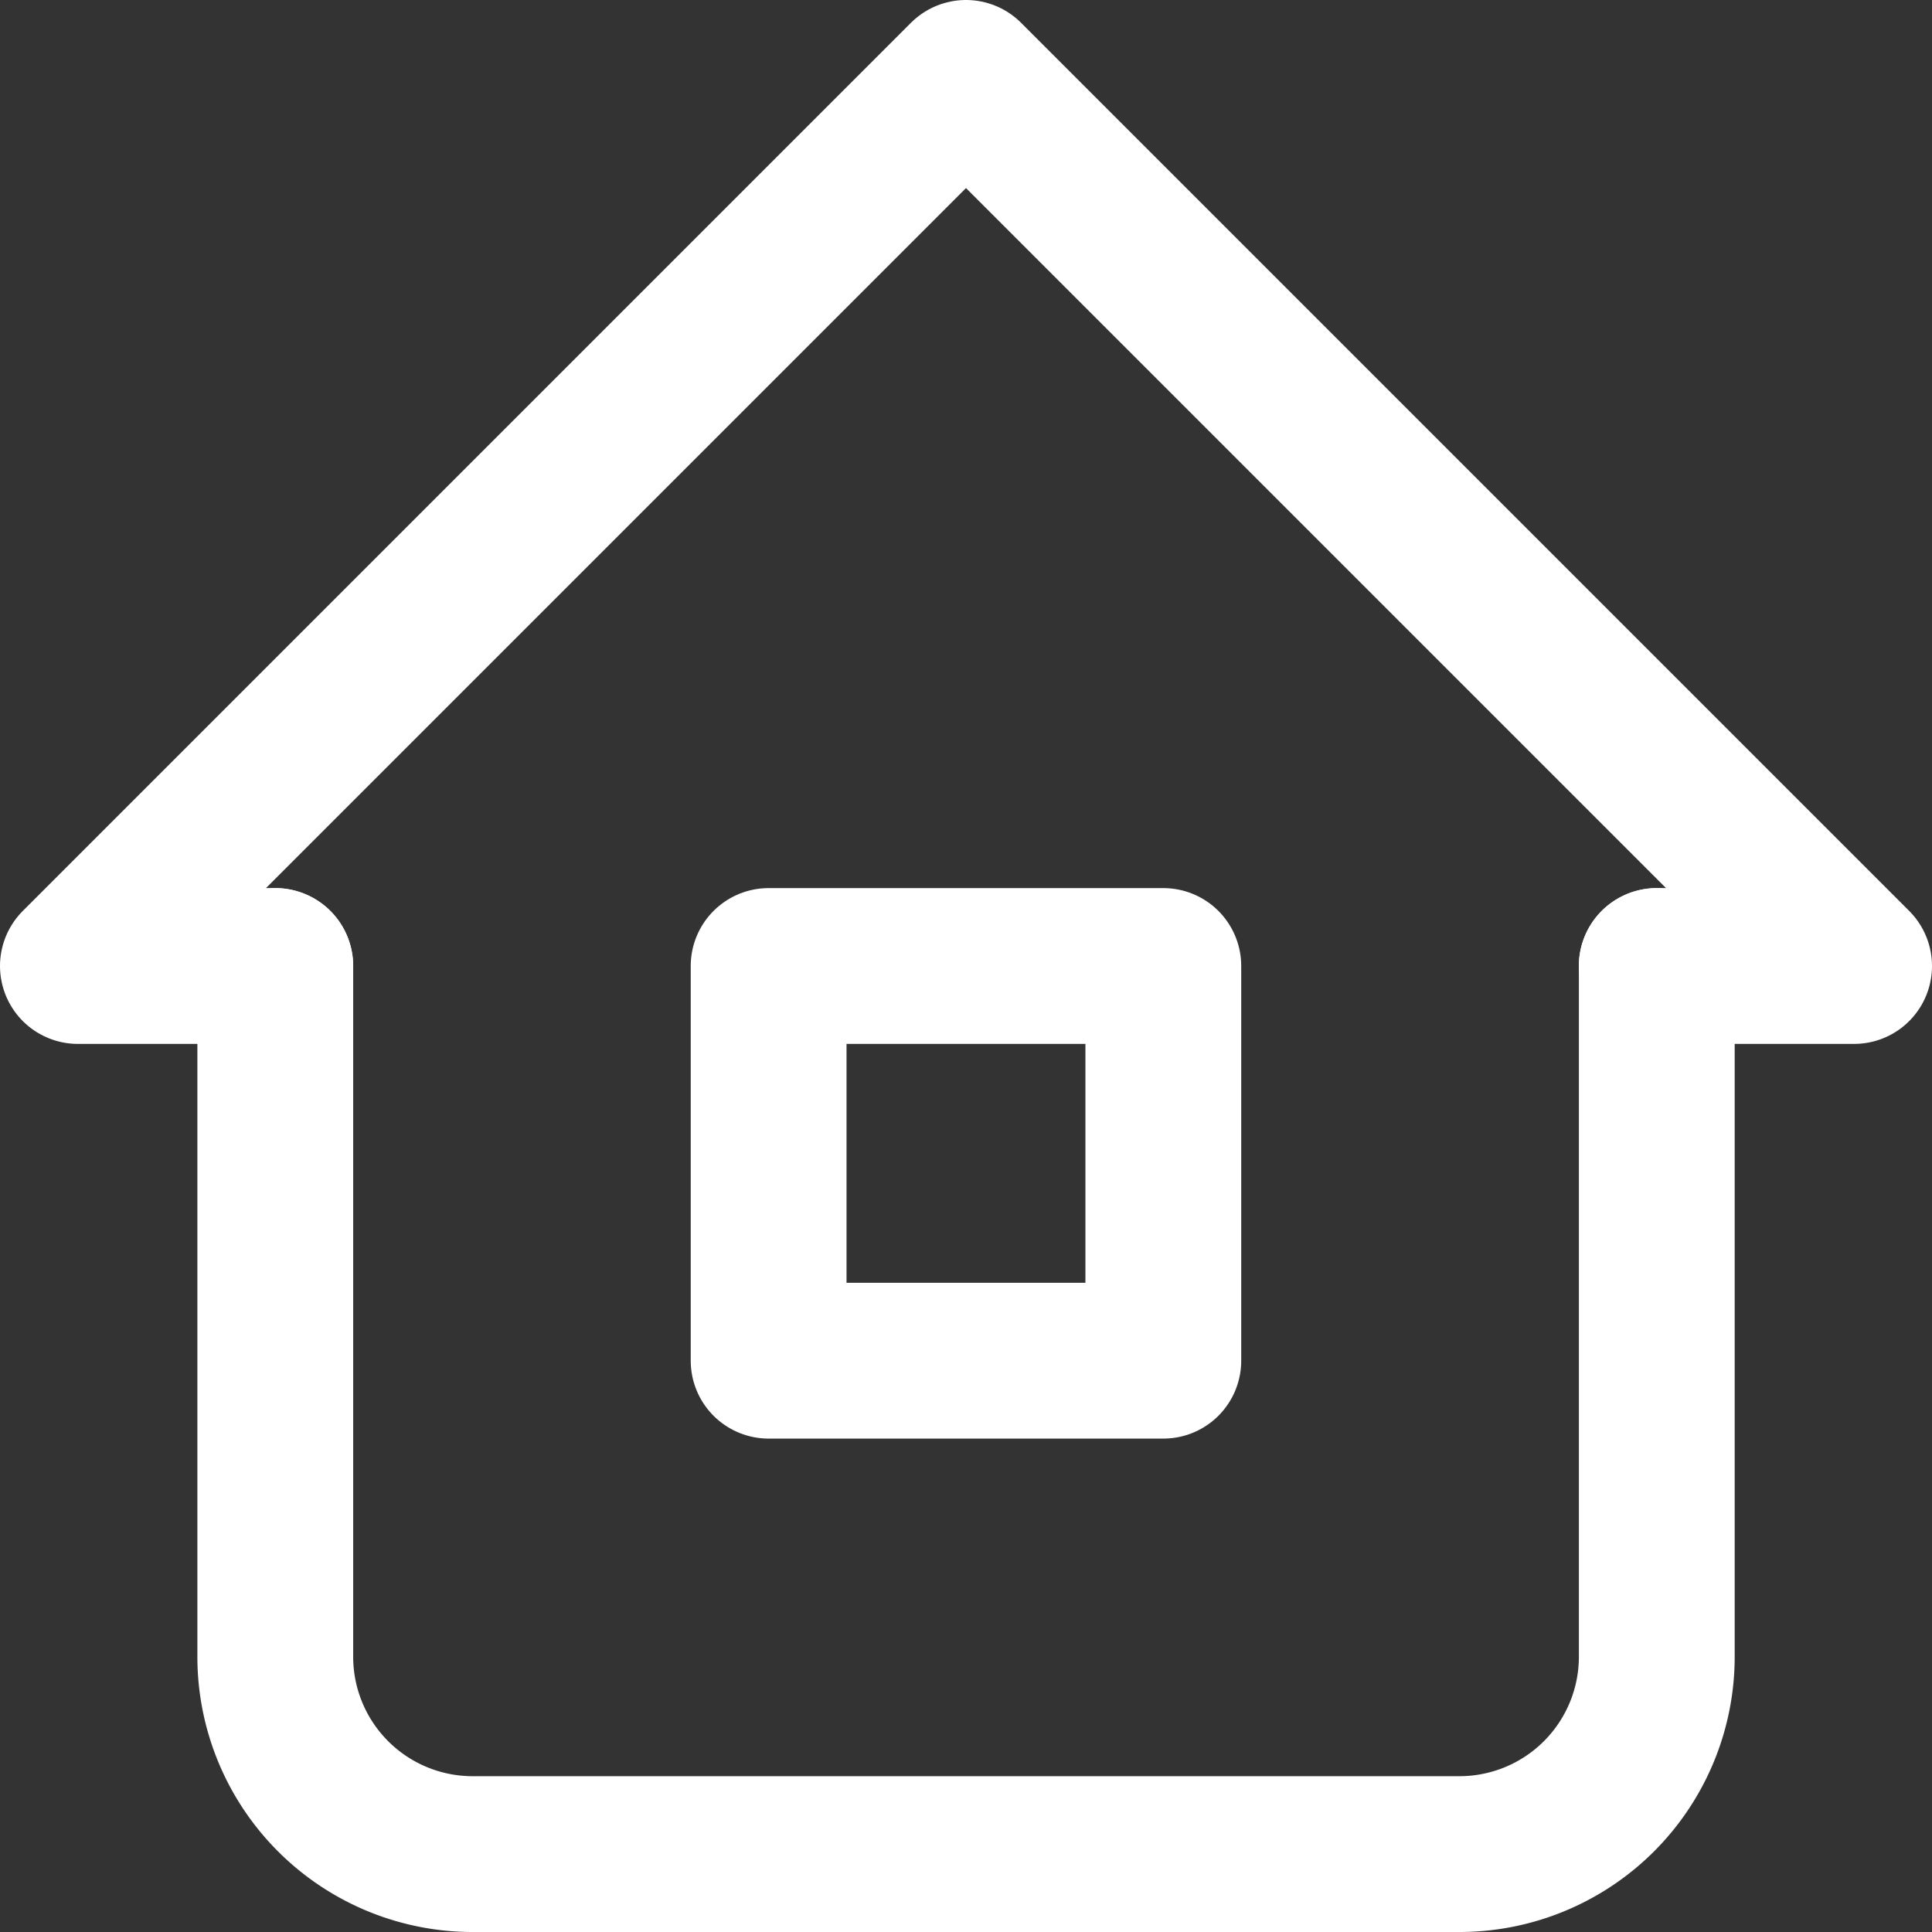 <svg xmlns="http://www.w3.org/2000/svg" width="31" height="31" viewBox="0 0 31 31">
  <rect x="0" y="0" width="31" height="31" fill="#333333" stroke="none"/>
  <g id="Group_1490" data-name="Group 1490" transform="translate(-15.5 -15.5)">
    <path id="Path_12577" data-name="Path 12577" d="M19.917,31H16.75L31,16.75,45.25,31H42.083" fill="none" stroke="#fff" stroke-linecap="round" stroke-linejoin="round" stroke-width="2.5"/>
    <path id="Path_12578" data-name="Path 12578" d="M19.917,31V42.083a3.167,3.167,0,0,0,3.167,3.167H38.917a3.167,3.167,0,0,0,3.167-3.167V31" fill="none" stroke="#fff" stroke-linecap="round" stroke-linejoin="round" stroke-width="2.5"/>
    <path id="Path_12579" data-name="Path 12579" d="M27.833,31h6.333v6.333H27.833Z" fill="none" stroke="#fff" stroke-linecap="round" stroke-linejoin="round" stroke-width="2.5"/>
  </g>
</svg>
